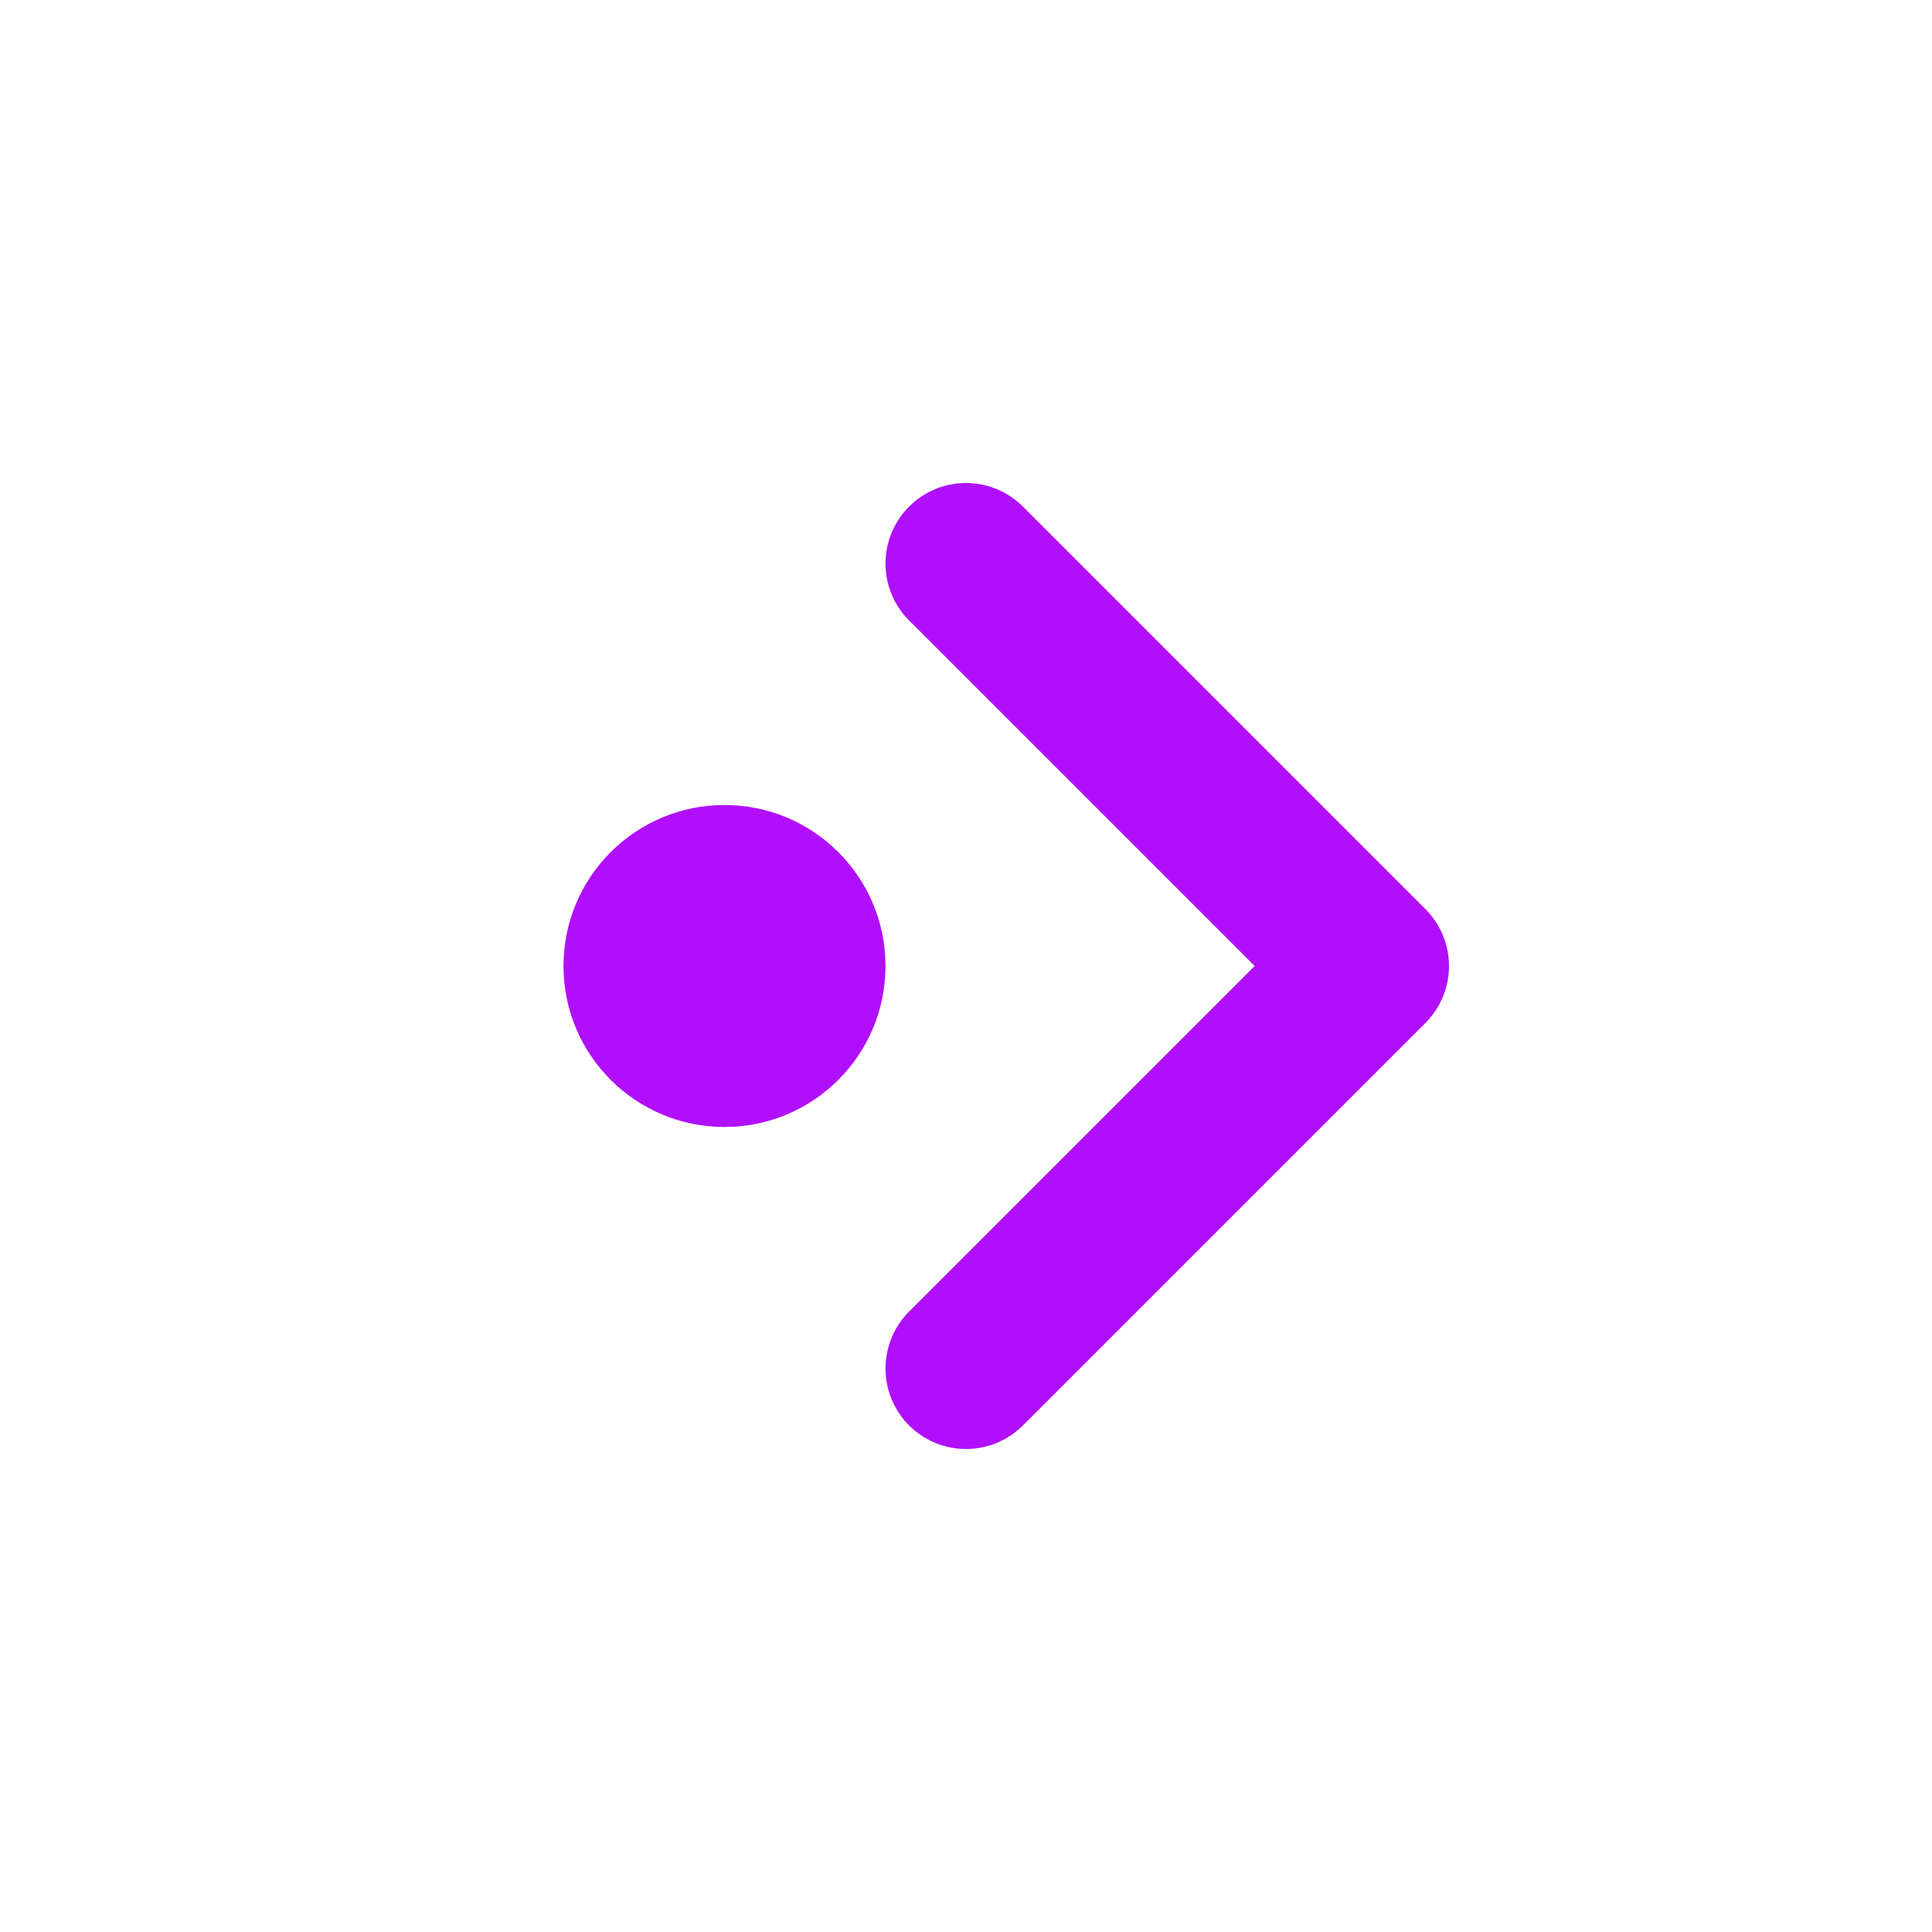 <svg width="24" height="24" viewBox="0 0 24 24" fill="none" xmlns="http://www.w3.org/2000/svg">
<path d="M12 7L17 12L12 17" stroke="#B10FFC" stroke-width="2" stroke-linecap="round" stroke-linejoin="round"/>
<circle cx="9" cy="12" r="2" fill="#B10FFC"/>
</svg>
